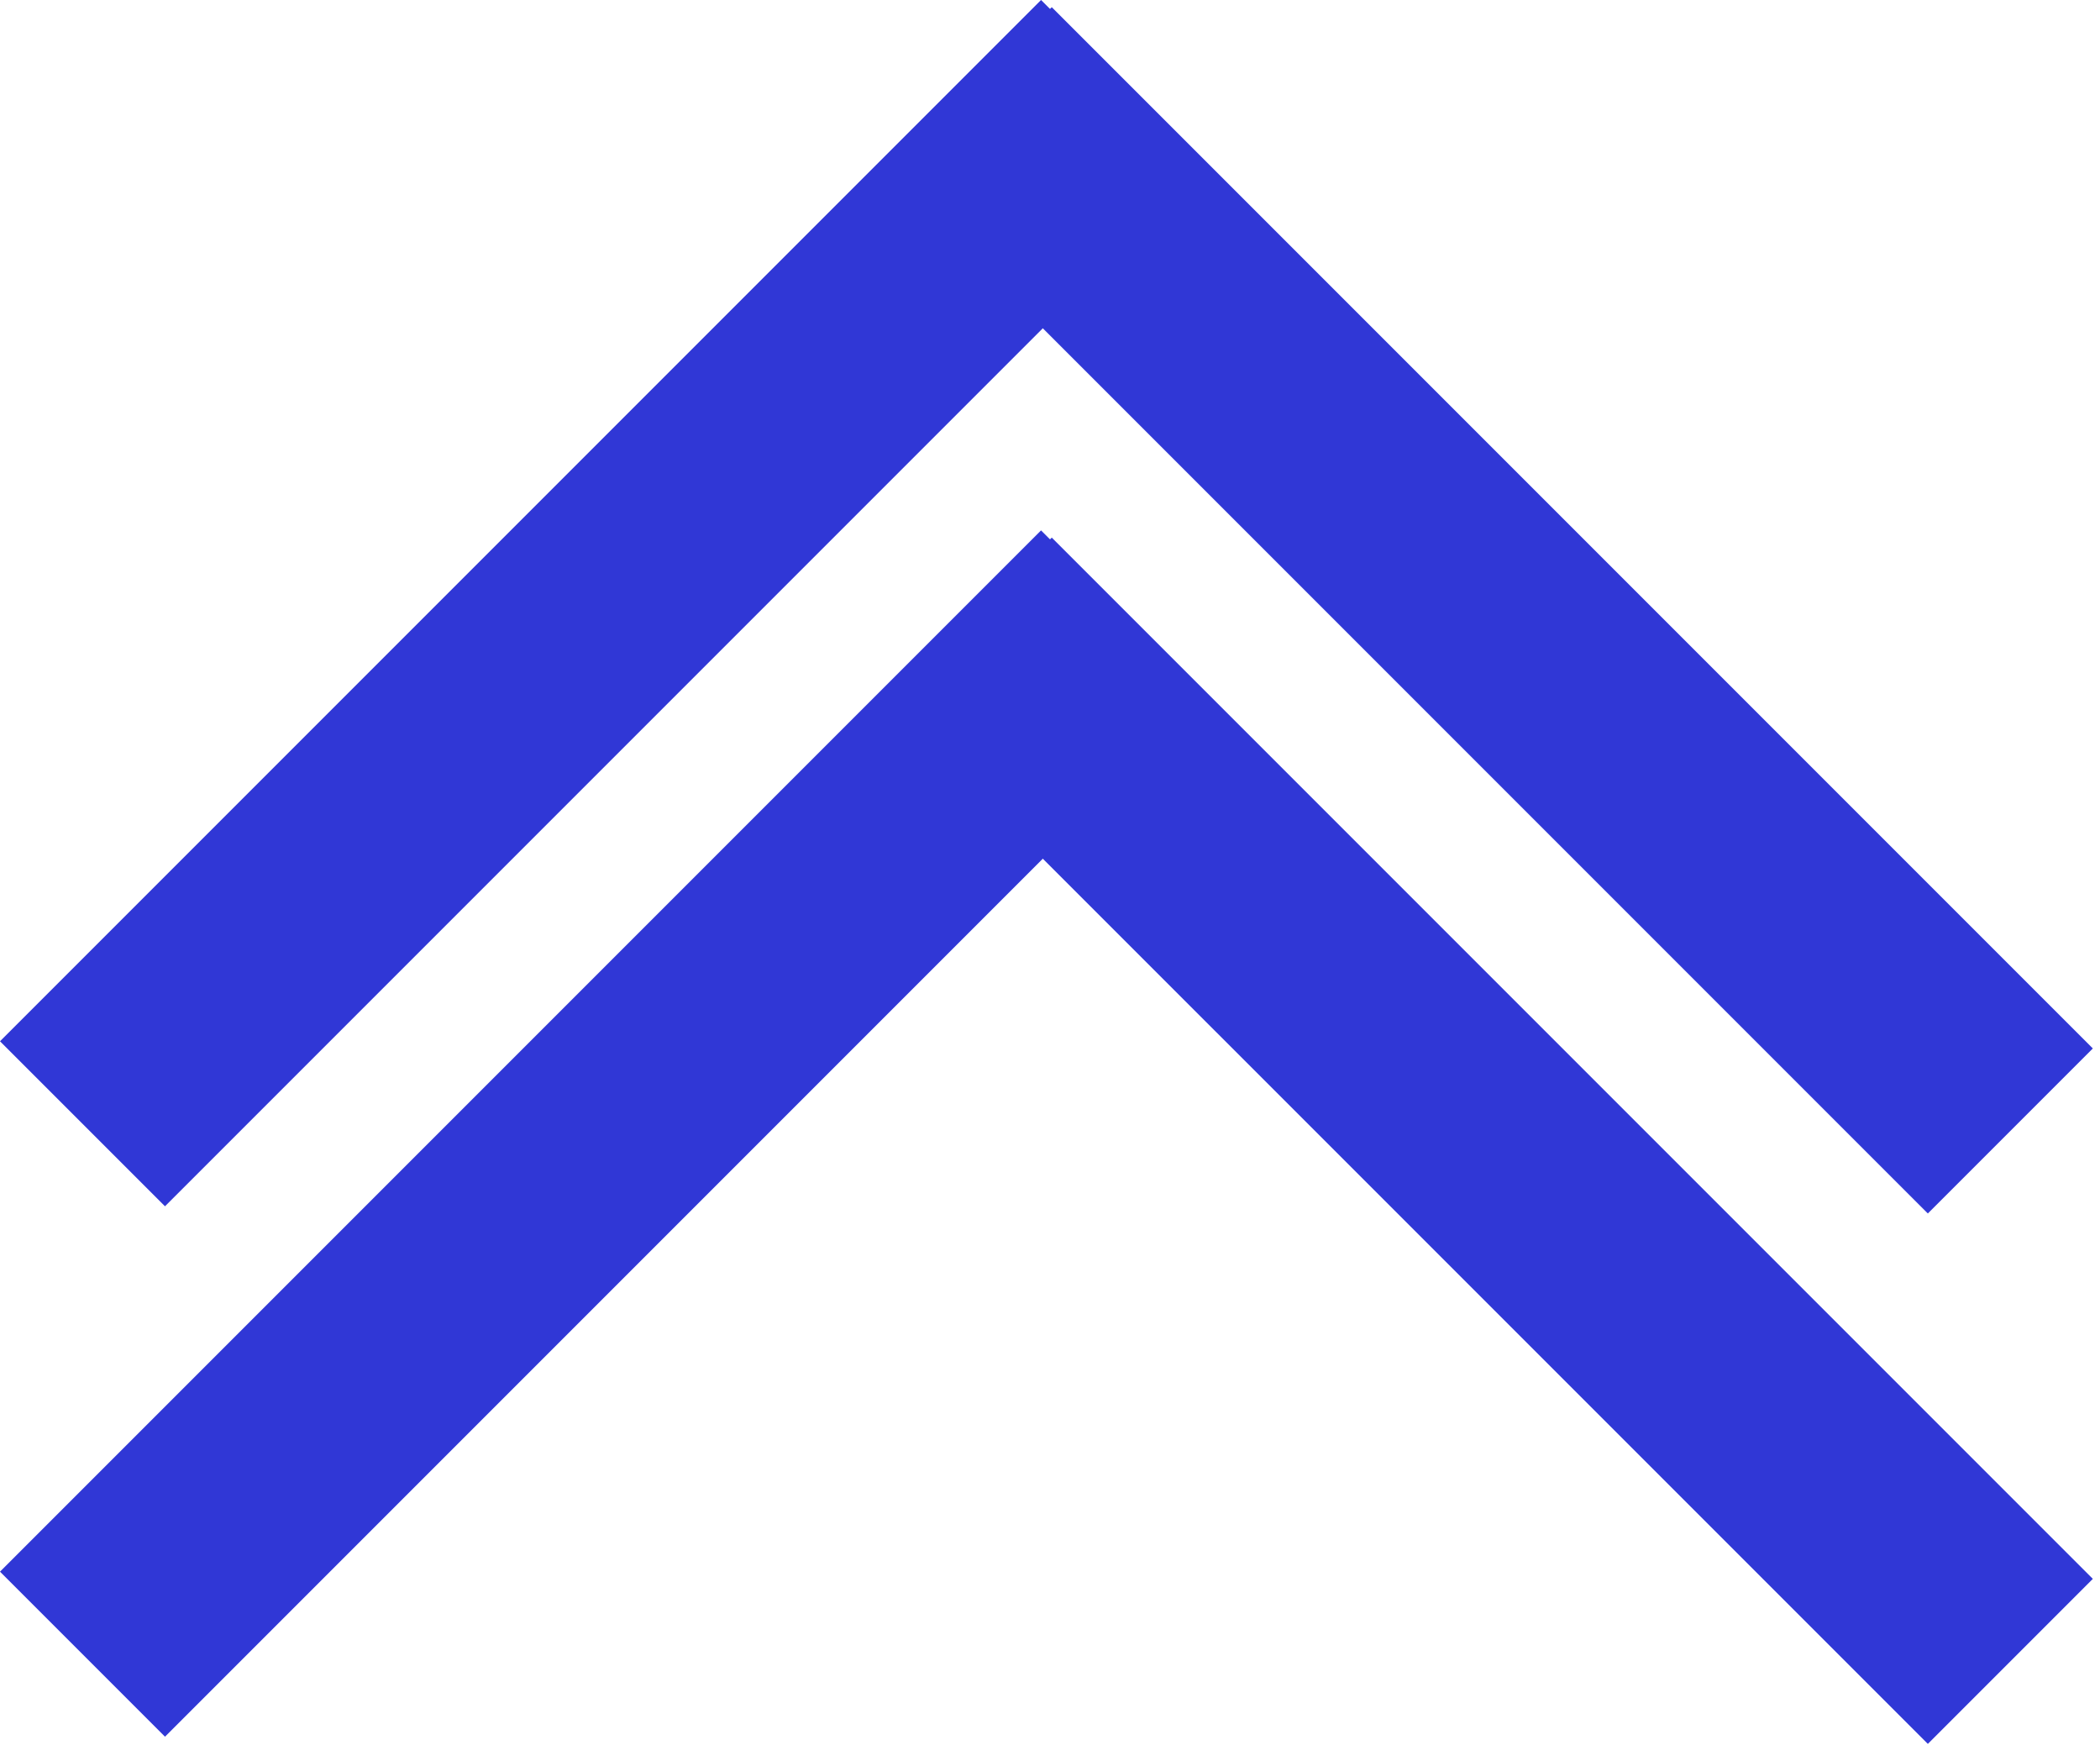 <svg width="99" height="83" viewBox="0 0 99 83" fill="none" xmlns="http://www.w3.org/2000/svg">
<line x1="94.773" y1="53.306" x2="45.694" y2="4.228" stroke="#3037D6" stroke-width="11"/>
<line x1="52.967" y1="3.889" x2="3.889" y2="52.967" stroke="#3037D6" stroke-width="11"/>
<line x1="94.773" y1="78.306" x2="45.694" y2="29.228" stroke="#3037D6" stroke-width="11"/>
<line x1="52.967" y1="28.889" x2="3.889" y2="77.967" stroke="#3037D6" stroke-width="11"/>
</svg>
